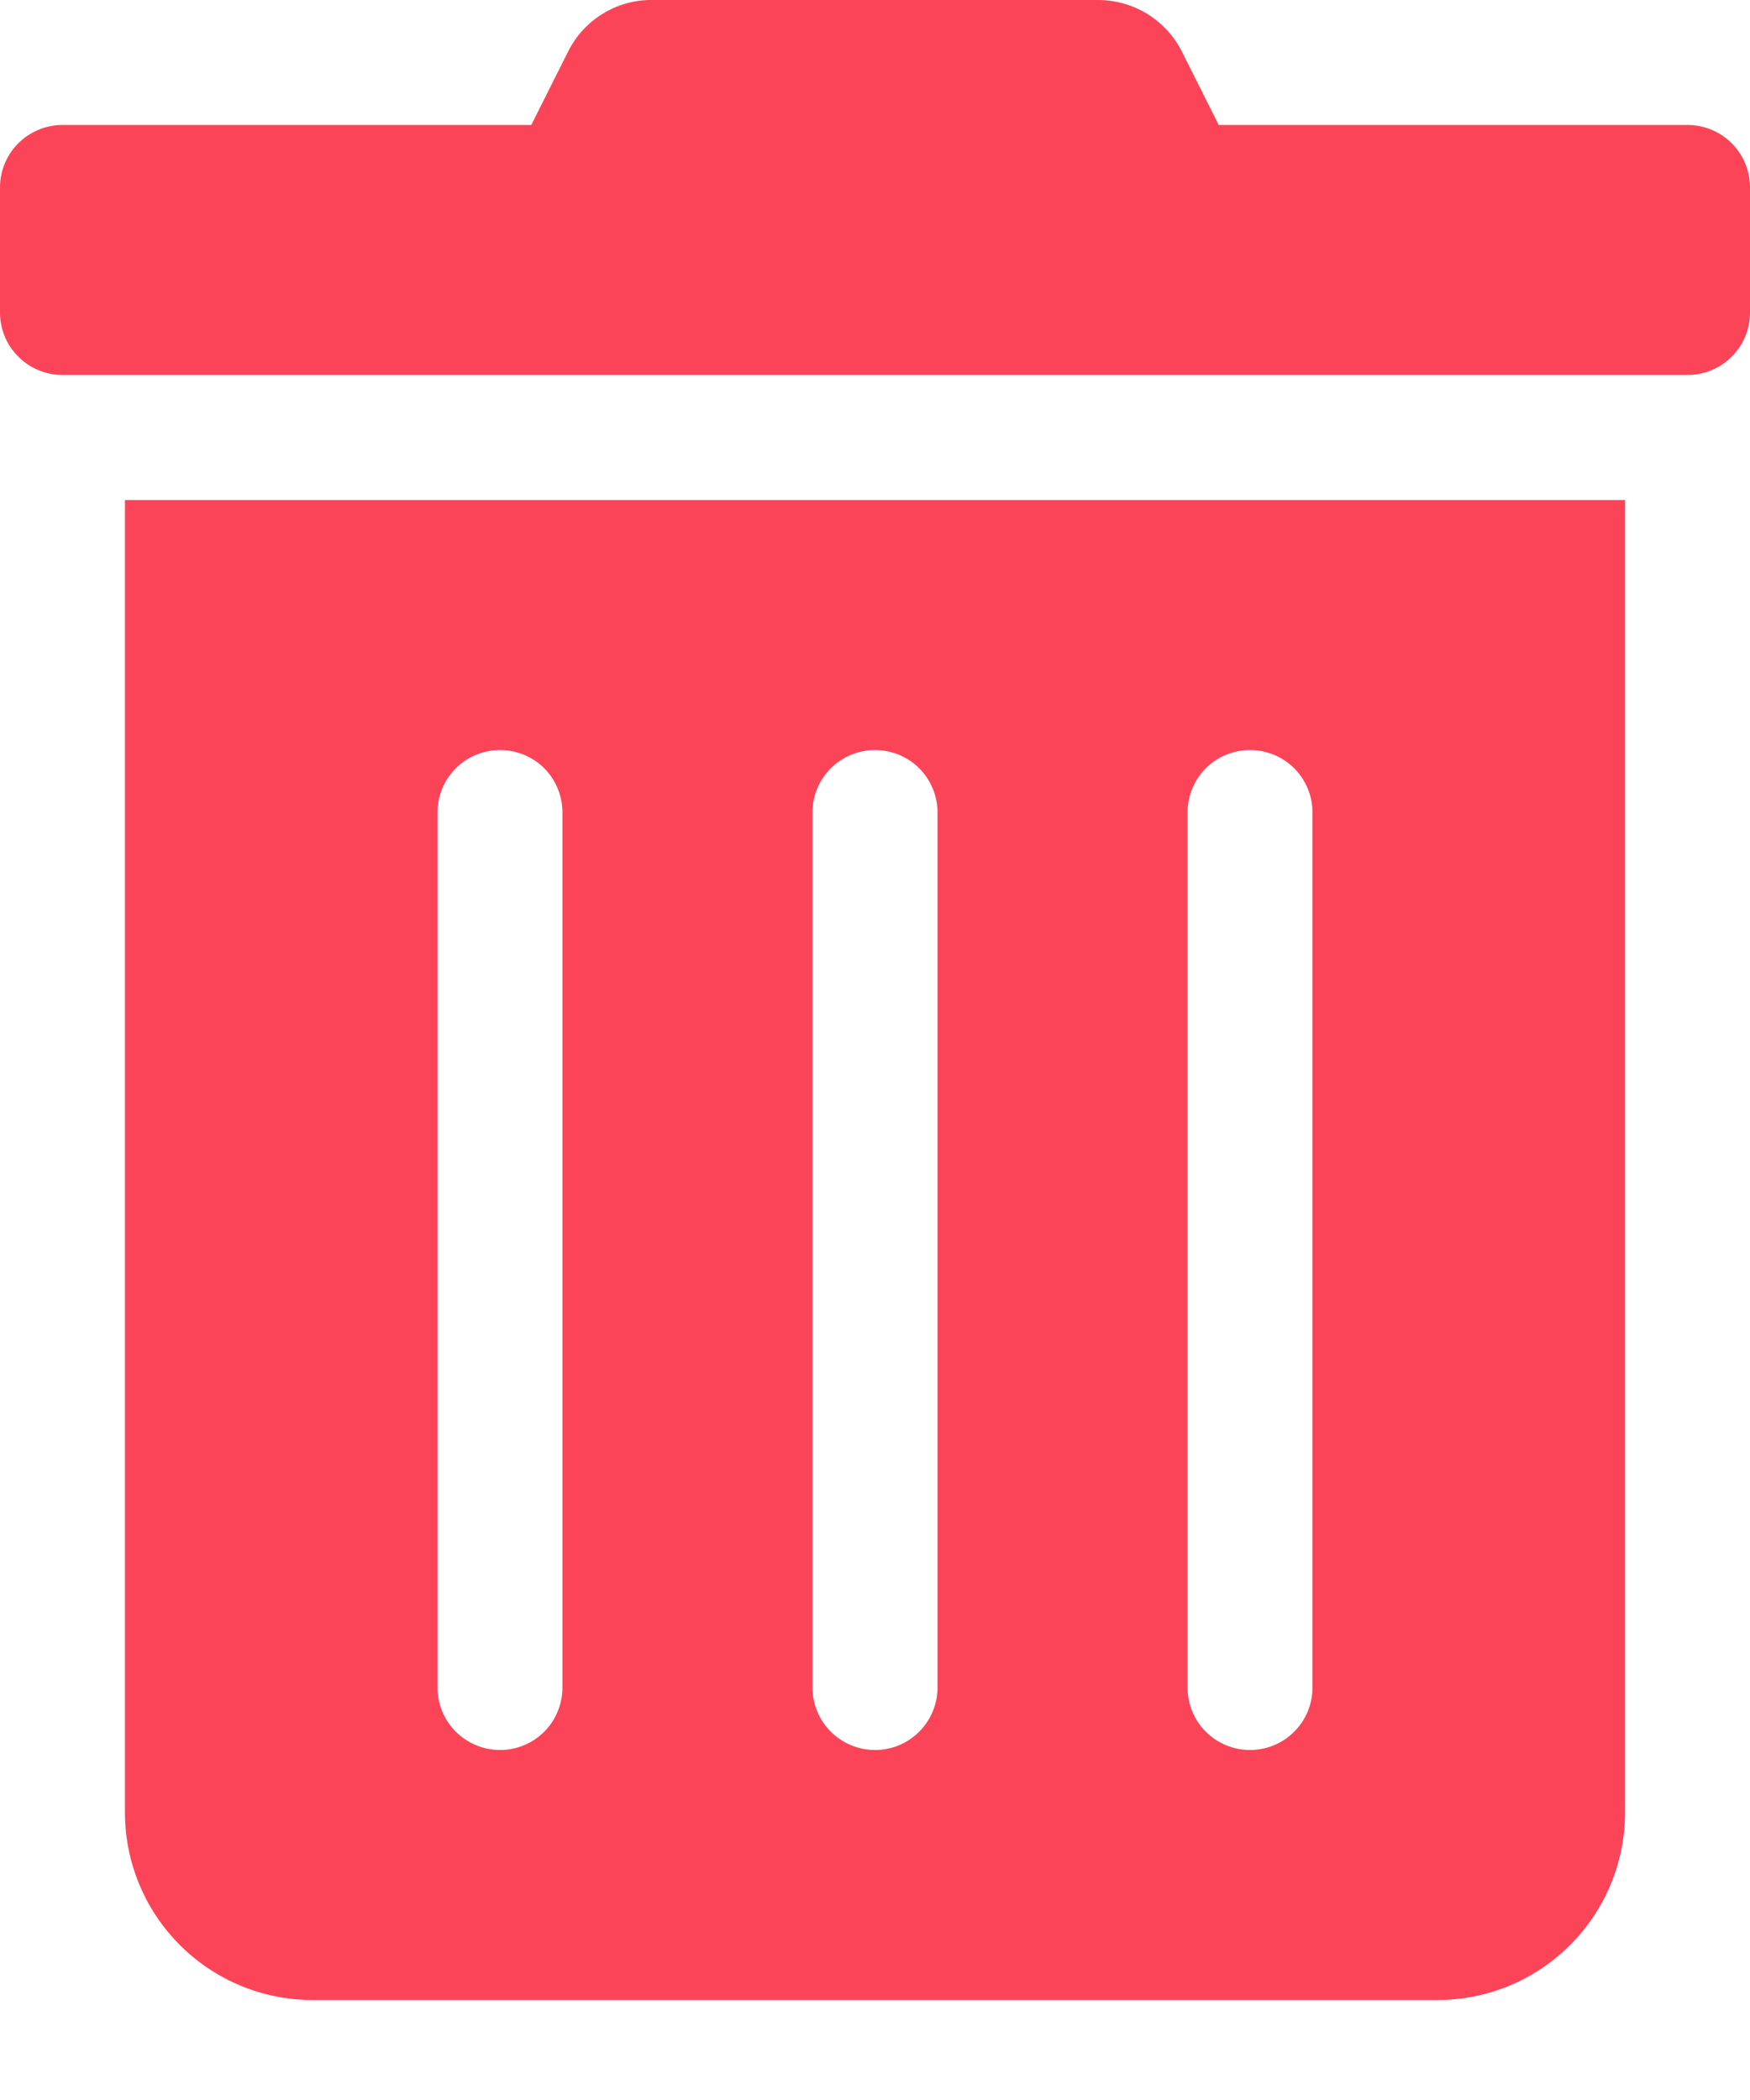 <svg width="15" height="18" viewBox="0 0 15 18" fill="none" xmlns="http://www.w3.org/2000/svg">
<path d="M1.071 15.536C1.071 15.962 1.241 16.371 1.542 16.672C1.844 16.974 2.252 17.143 2.679 17.143H12.321C12.748 17.143 13.156 16.974 13.458 16.672C13.759 16.371 13.929 15.962 13.929 15.536V4.286H1.071V15.536ZM10.179 6.964C10.179 6.822 10.235 6.686 10.335 6.585C10.436 6.485 10.572 6.429 10.714 6.429C10.856 6.429 10.993 6.485 11.093 6.585C11.194 6.686 11.25 6.822 11.25 6.964V14.464C11.25 14.606 11.194 14.743 11.093 14.843C10.993 14.944 10.856 15 10.714 15C10.572 15 10.436 14.944 10.335 14.843C10.235 14.743 10.179 14.606 10.179 14.464V6.964ZM6.964 6.964C6.964 6.822 7.021 6.686 7.121 6.585C7.222 6.485 7.358 6.429 7.5 6.429C7.642 6.429 7.778 6.485 7.879 6.585C7.979 6.686 8.036 6.822 8.036 6.964V14.464C8.036 14.606 7.979 14.743 7.879 14.843C7.778 14.944 7.642 15 7.5 15C7.358 15 7.222 14.944 7.121 14.843C7.021 14.743 6.964 14.606 6.964 14.464V6.964ZM3.75 6.964C3.75 6.822 3.806 6.686 3.907 6.585C4.007 6.485 4.144 6.429 4.286 6.429C4.428 6.429 4.564 6.485 4.665 6.585C4.765 6.686 4.821 6.822 4.821 6.964V14.464C4.821 14.606 4.765 14.743 4.665 14.843C4.564 14.944 4.428 15 4.286 15C4.144 15 4.007 14.944 3.907 14.843C3.806 14.743 3.75 14.606 3.75 14.464V6.964ZM14.464 1.071H10.446L10.132 0.445C10.065 0.311 9.962 0.199 9.835 0.12C9.708 0.042 9.561 -0 9.412 5.87033e-06H5.585C5.436 -0.001 5.289 0.041 5.163 0.12C5.036 0.198 4.934 0.311 4.868 0.445L4.554 1.071H0.536C0.394 1.071 0.257 1.128 0.157 1.228C0.056 1.329 0 1.465 0 1.607L0 2.679C0 2.821 0.056 2.957 0.157 3.057C0.257 3.158 0.394 3.214 0.536 3.214H14.464C14.606 3.214 14.743 3.158 14.843 3.057C14.944 2.957 15 2.821 15 2.679V1.607C15 1.465 14.944 1.329 14.843 1.228C14.743 1.128 14.606 1.071 14.464 1.071Z" fill="#FB4458"/>
</svg>

